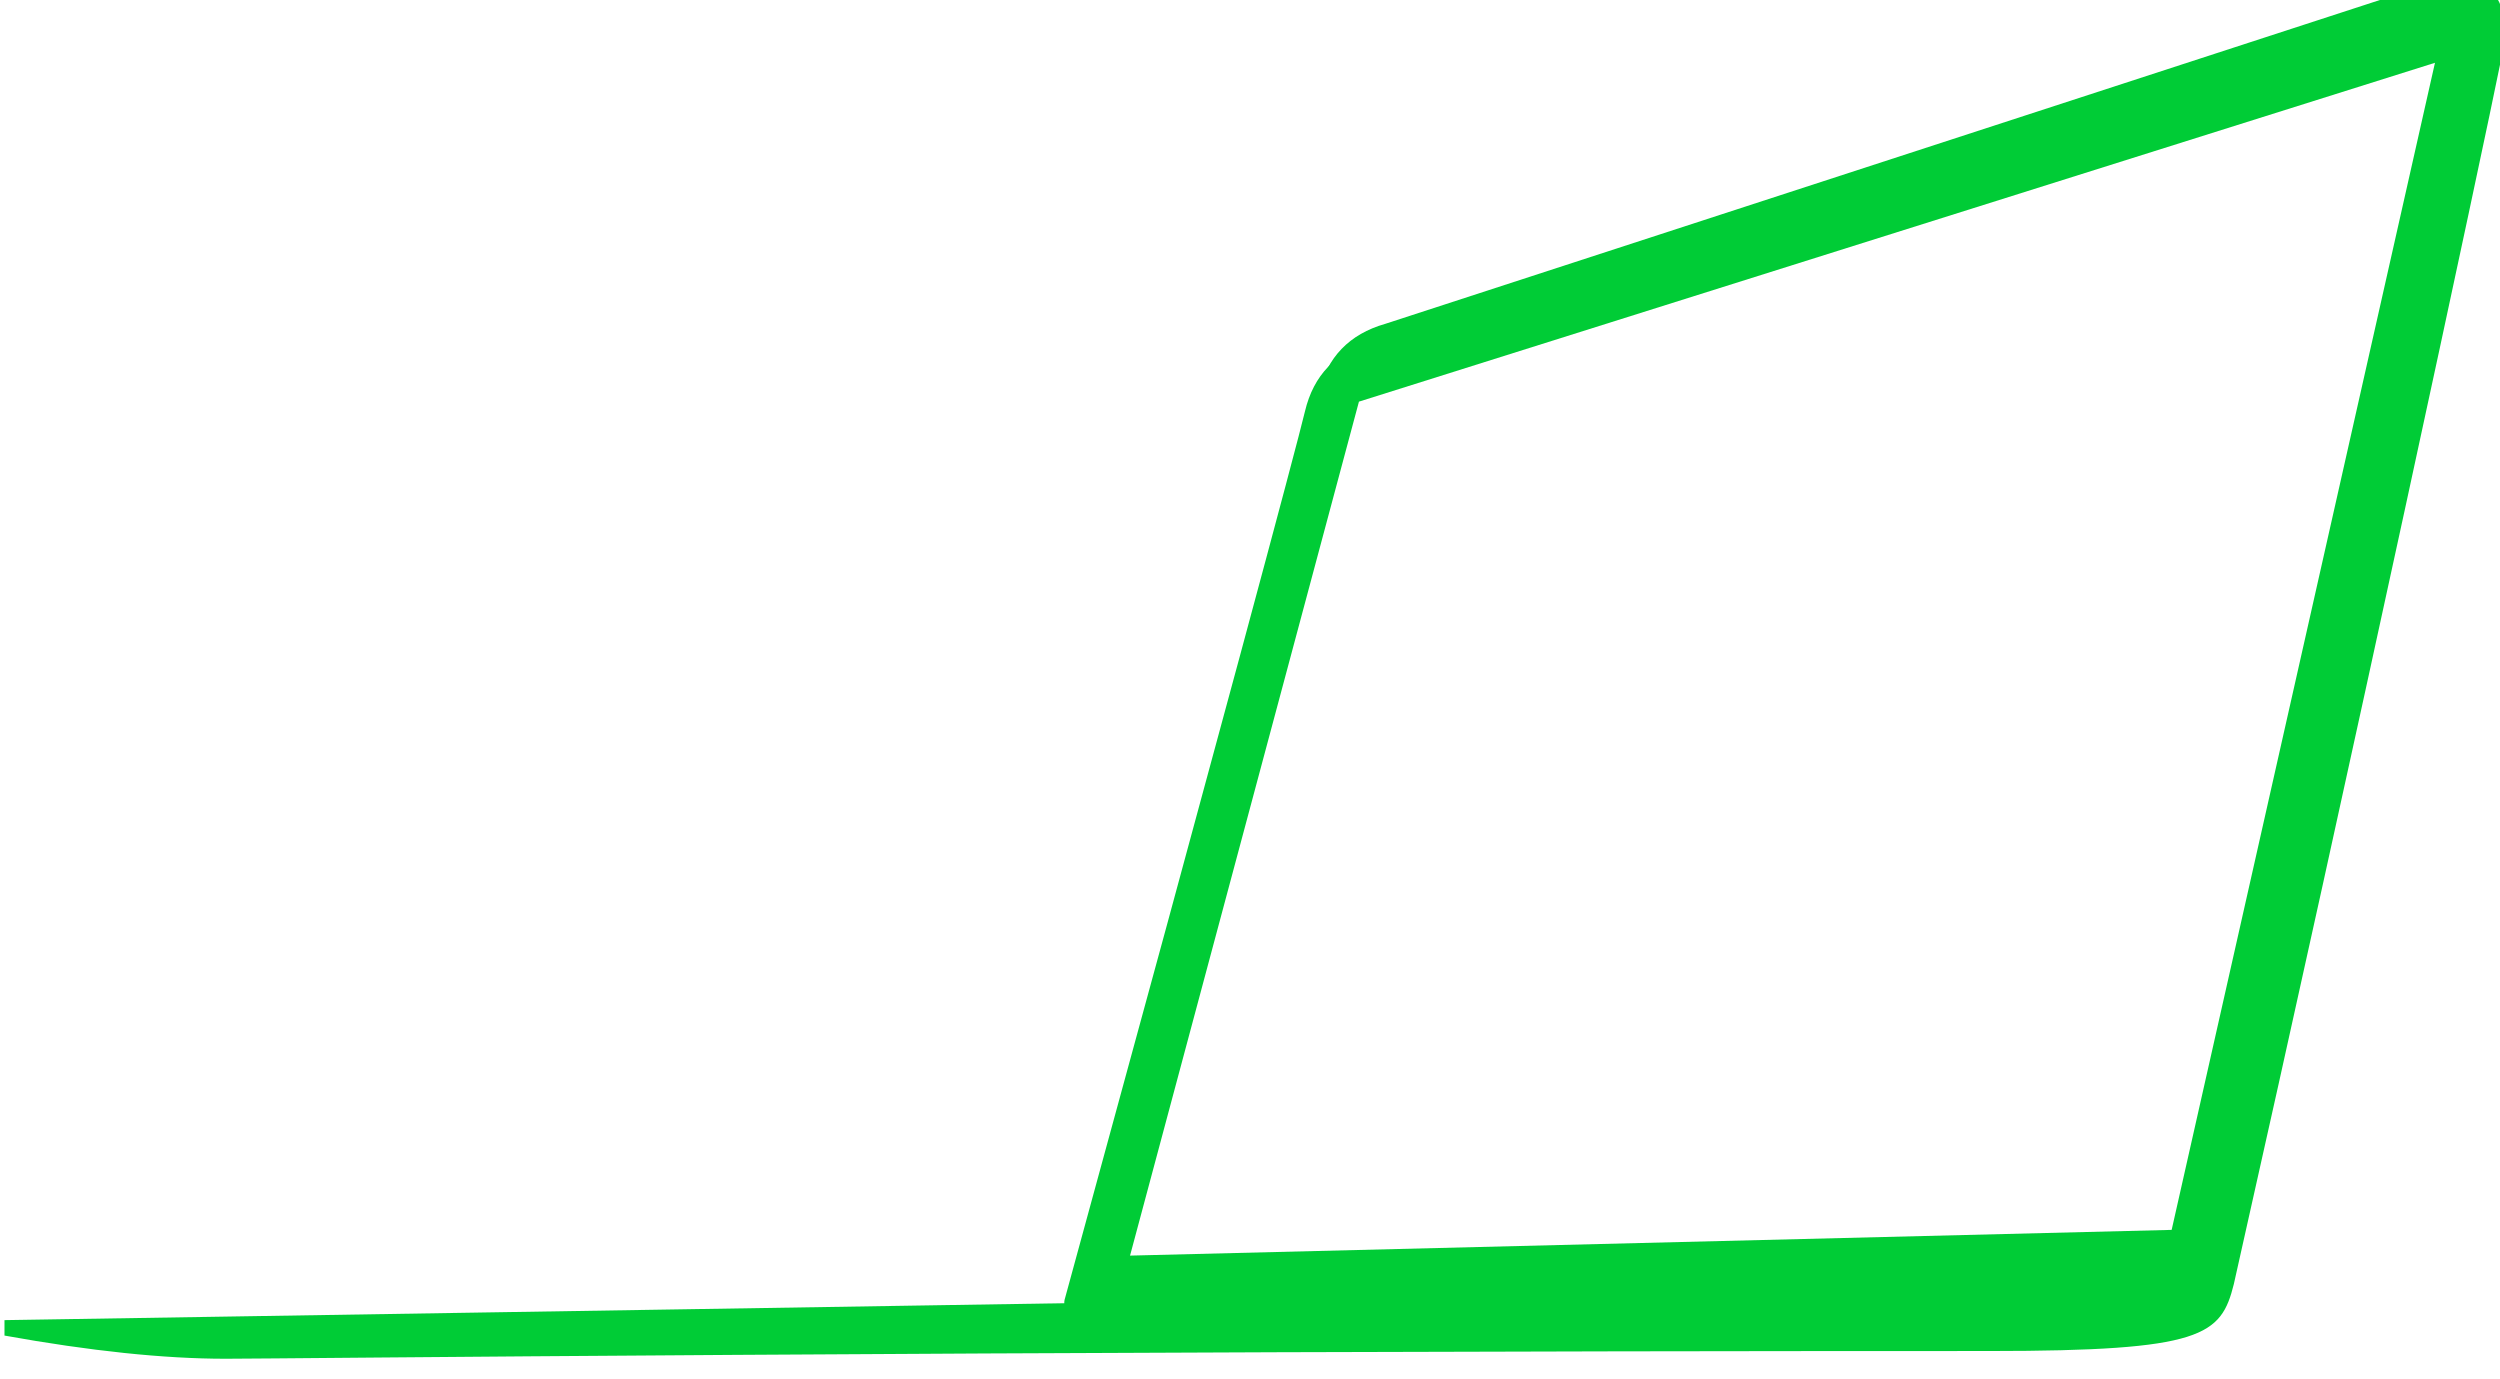 <svg width="1115" height="615" viewBox="0 0 1115 615" fill="none" xmlns="http://www.w3.org/2000/svg">
<g filter="url(#filter0_i)">
<path fill-rule="evenodd" clip-rule="evenodd" d="M615.841 153.427L1084.89 0.718C1109.35 -3.11 1118.91 8.372 1113.56 35.163C1105.53 75.35 1047.04 347.471 994.29 581.702C988.556 604.666 980.528 611.555 885.343 611.555C417.441 611.555 123.69 615 98.626 615C71.103 615 38.227 611.555 0 604.666V597.777L487 590C480.333 587.333 477.667 584 479 580C548.203 327.214 582.211 200.459 586.023 184.428C589.846 168.354 599.785 158.02 615.841 153.427Z" fill="#00CC36"/>
</g>
<g filter="url(#filter1_i)">
<path fill-rule="evenodd" clip-rule="evenodd" d="M615.841 153.427L1084.89 0.718C1109.35 -3.11 1118.91 8.372 1113.56 35.163C1105.53 75.35 1047.04 347.471 994.29 581.702C994.29 581.702 546.5 590 487 590C480.333 587.333 477.667 584 479 580C548.203 327.214 582.211 200.459 586.023 184.428C589.846 168.354 599.785 158.02 615.841 153.427Z" fill="#00CC36"/>
</g>
<path d="M606.088 179.134L1086 28L968.559 548.528L504 560L606.088 179.134Z" fill="white"/>
<defs>
<filter id="filter0_i" x="0" y="-4" width="1117" height="619" filterUnits="userSpaceOnUse" color-interpolation-filters="sRGB">
<feFlood flood-opacity="0" result="BackgroundImageFix"/>
<feBlend mode="normal" in="SourceGraphic" in2="BackgroundImageFix" result="shape"/>
<feColorMatrix in="SourceAlpha" type="matrix" values="0 0 0 0 0 0 0 0 0 0 0 0 0 0 0 0 0 0 127 0" result="hardAlpha"/>
<feOffset dx="2" dy="-9"/>
<feGaussianBlur stdDeviation="2"/>
<feComposite in2="hardAlpha" operator="arithmetic" k2="-1" k3="1"/>
<feColorMatrix type="matrix" values="0 0 0 0 1 0 0 0 0 1 0 0 0 0 1 0 0 0 0.24 0"/>
<feBlend mode="normal" in2="shape" result="effect1_innerShadow"/>
</filter>
<filter id="filter1_i" x="474.667" y="-1" width="640.333" height="591" filterUnits="userSpaceOnUse" color-interpolation-filters="sRGB">
<feFlood flood-opacity="0" result="BackgroundImageFix"/>
<feBlend mode="normal" in="SourceGraphic" in2="BackgroundImageFix" result="shape"/>
<feColorMatrix in="SourceAlpha" type="matrix" values="0 0 0 0 0 0 0 0 0 0 0 0 0 0 0 0 0 0 127 0" result="hardAlpha"/>
<feOffset dx="-4" dy="-1"/>
<feGaussianBlur stdDeviation="2"/>
<feComposite in2="hardAlpha" operator="arithmetic" k2="-1" k3="1"/>
<feColorMatrix type="matrix" values="0 0 0 0 1 0 0 0 0 1 0 0 0 0 1 0 0 0 0.32 0"/>
<feBlend mode="normal" in2="shape" result="effect1_innerShadow"/>
</filter>
</defs>
</svg>
